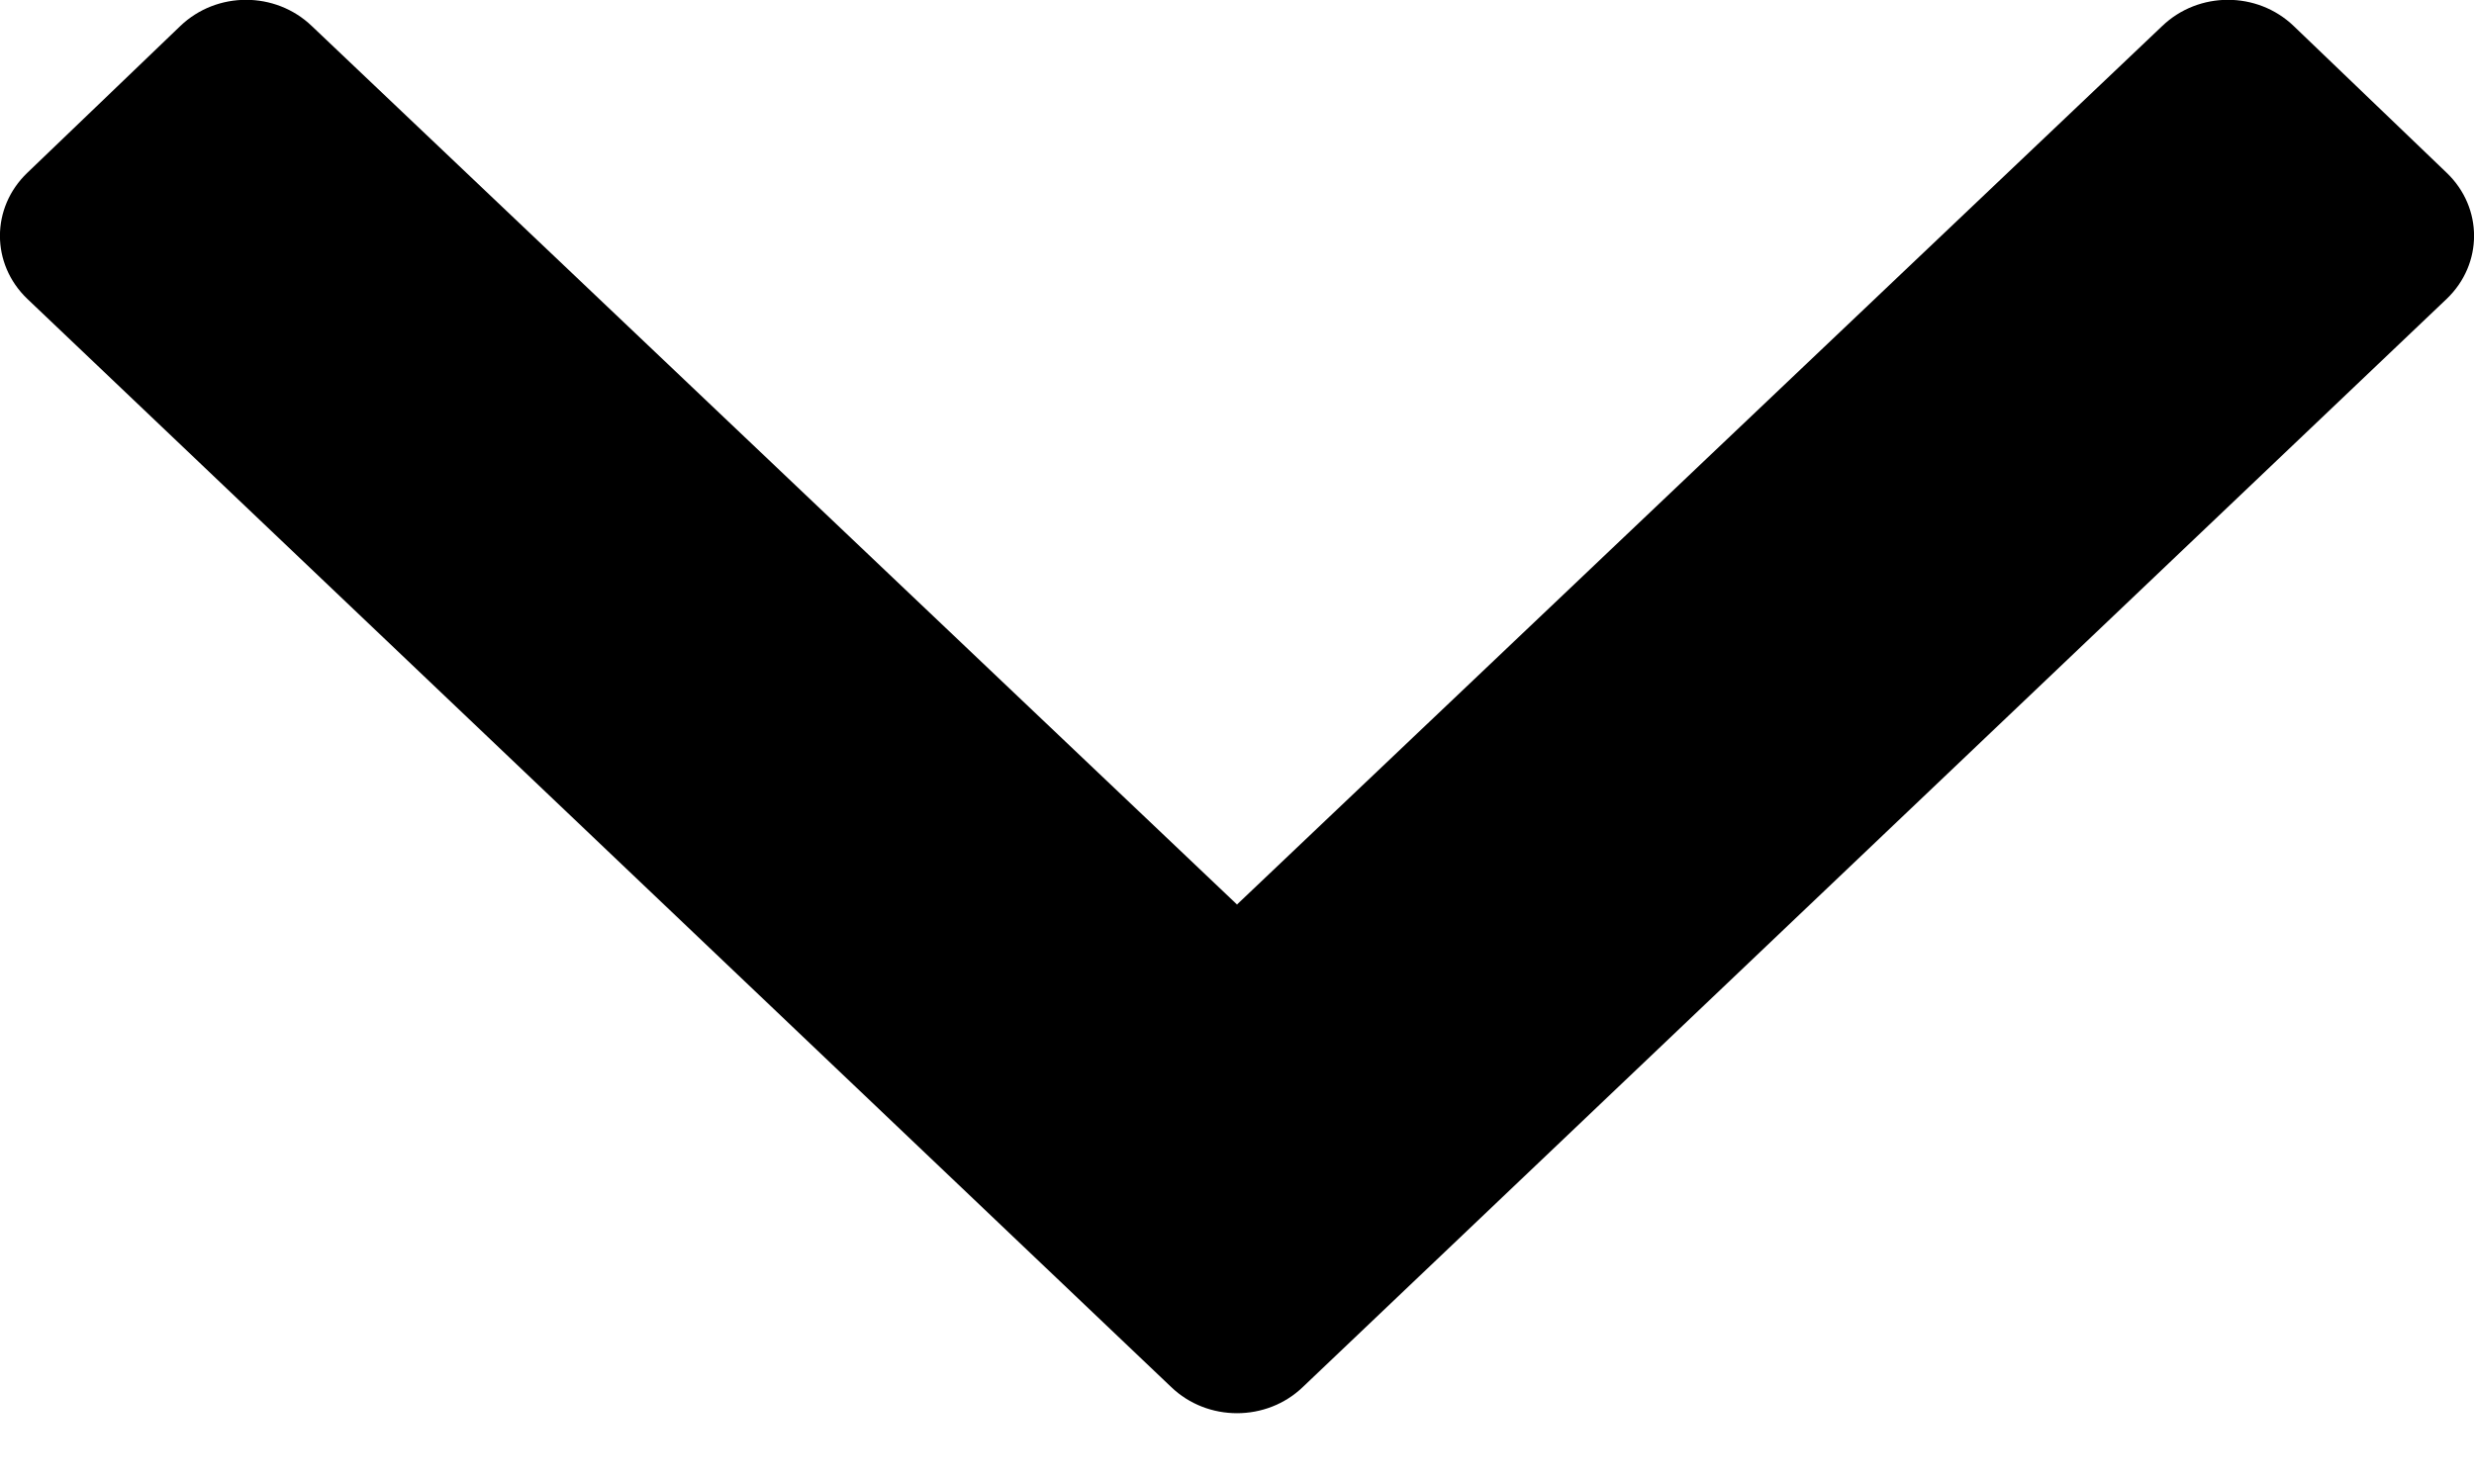 <svg width="10" height="6" viewBox="0 0 10 6" fill="none" xmlns="http://www.w3.org/2000/svg">
<path d="M4.734 5.608L0.11 1.208C-0.037 1.067 -0.037 0.84 0.11 0.699L0.729 0.105C0.876 -0.036 1.113 -0.036 1.26 0.105L5 3.657L8.74 0.105C8.887 -0.036 9.124 -0.036 9.271 0.105L9.89 0.699C10.037 0.84 10.037 1.067 9.89 1.208L5.266 5.608C5.119 5.749 4.881 5.749 4.734 5.608Z" fill="black"/>
</svg>
